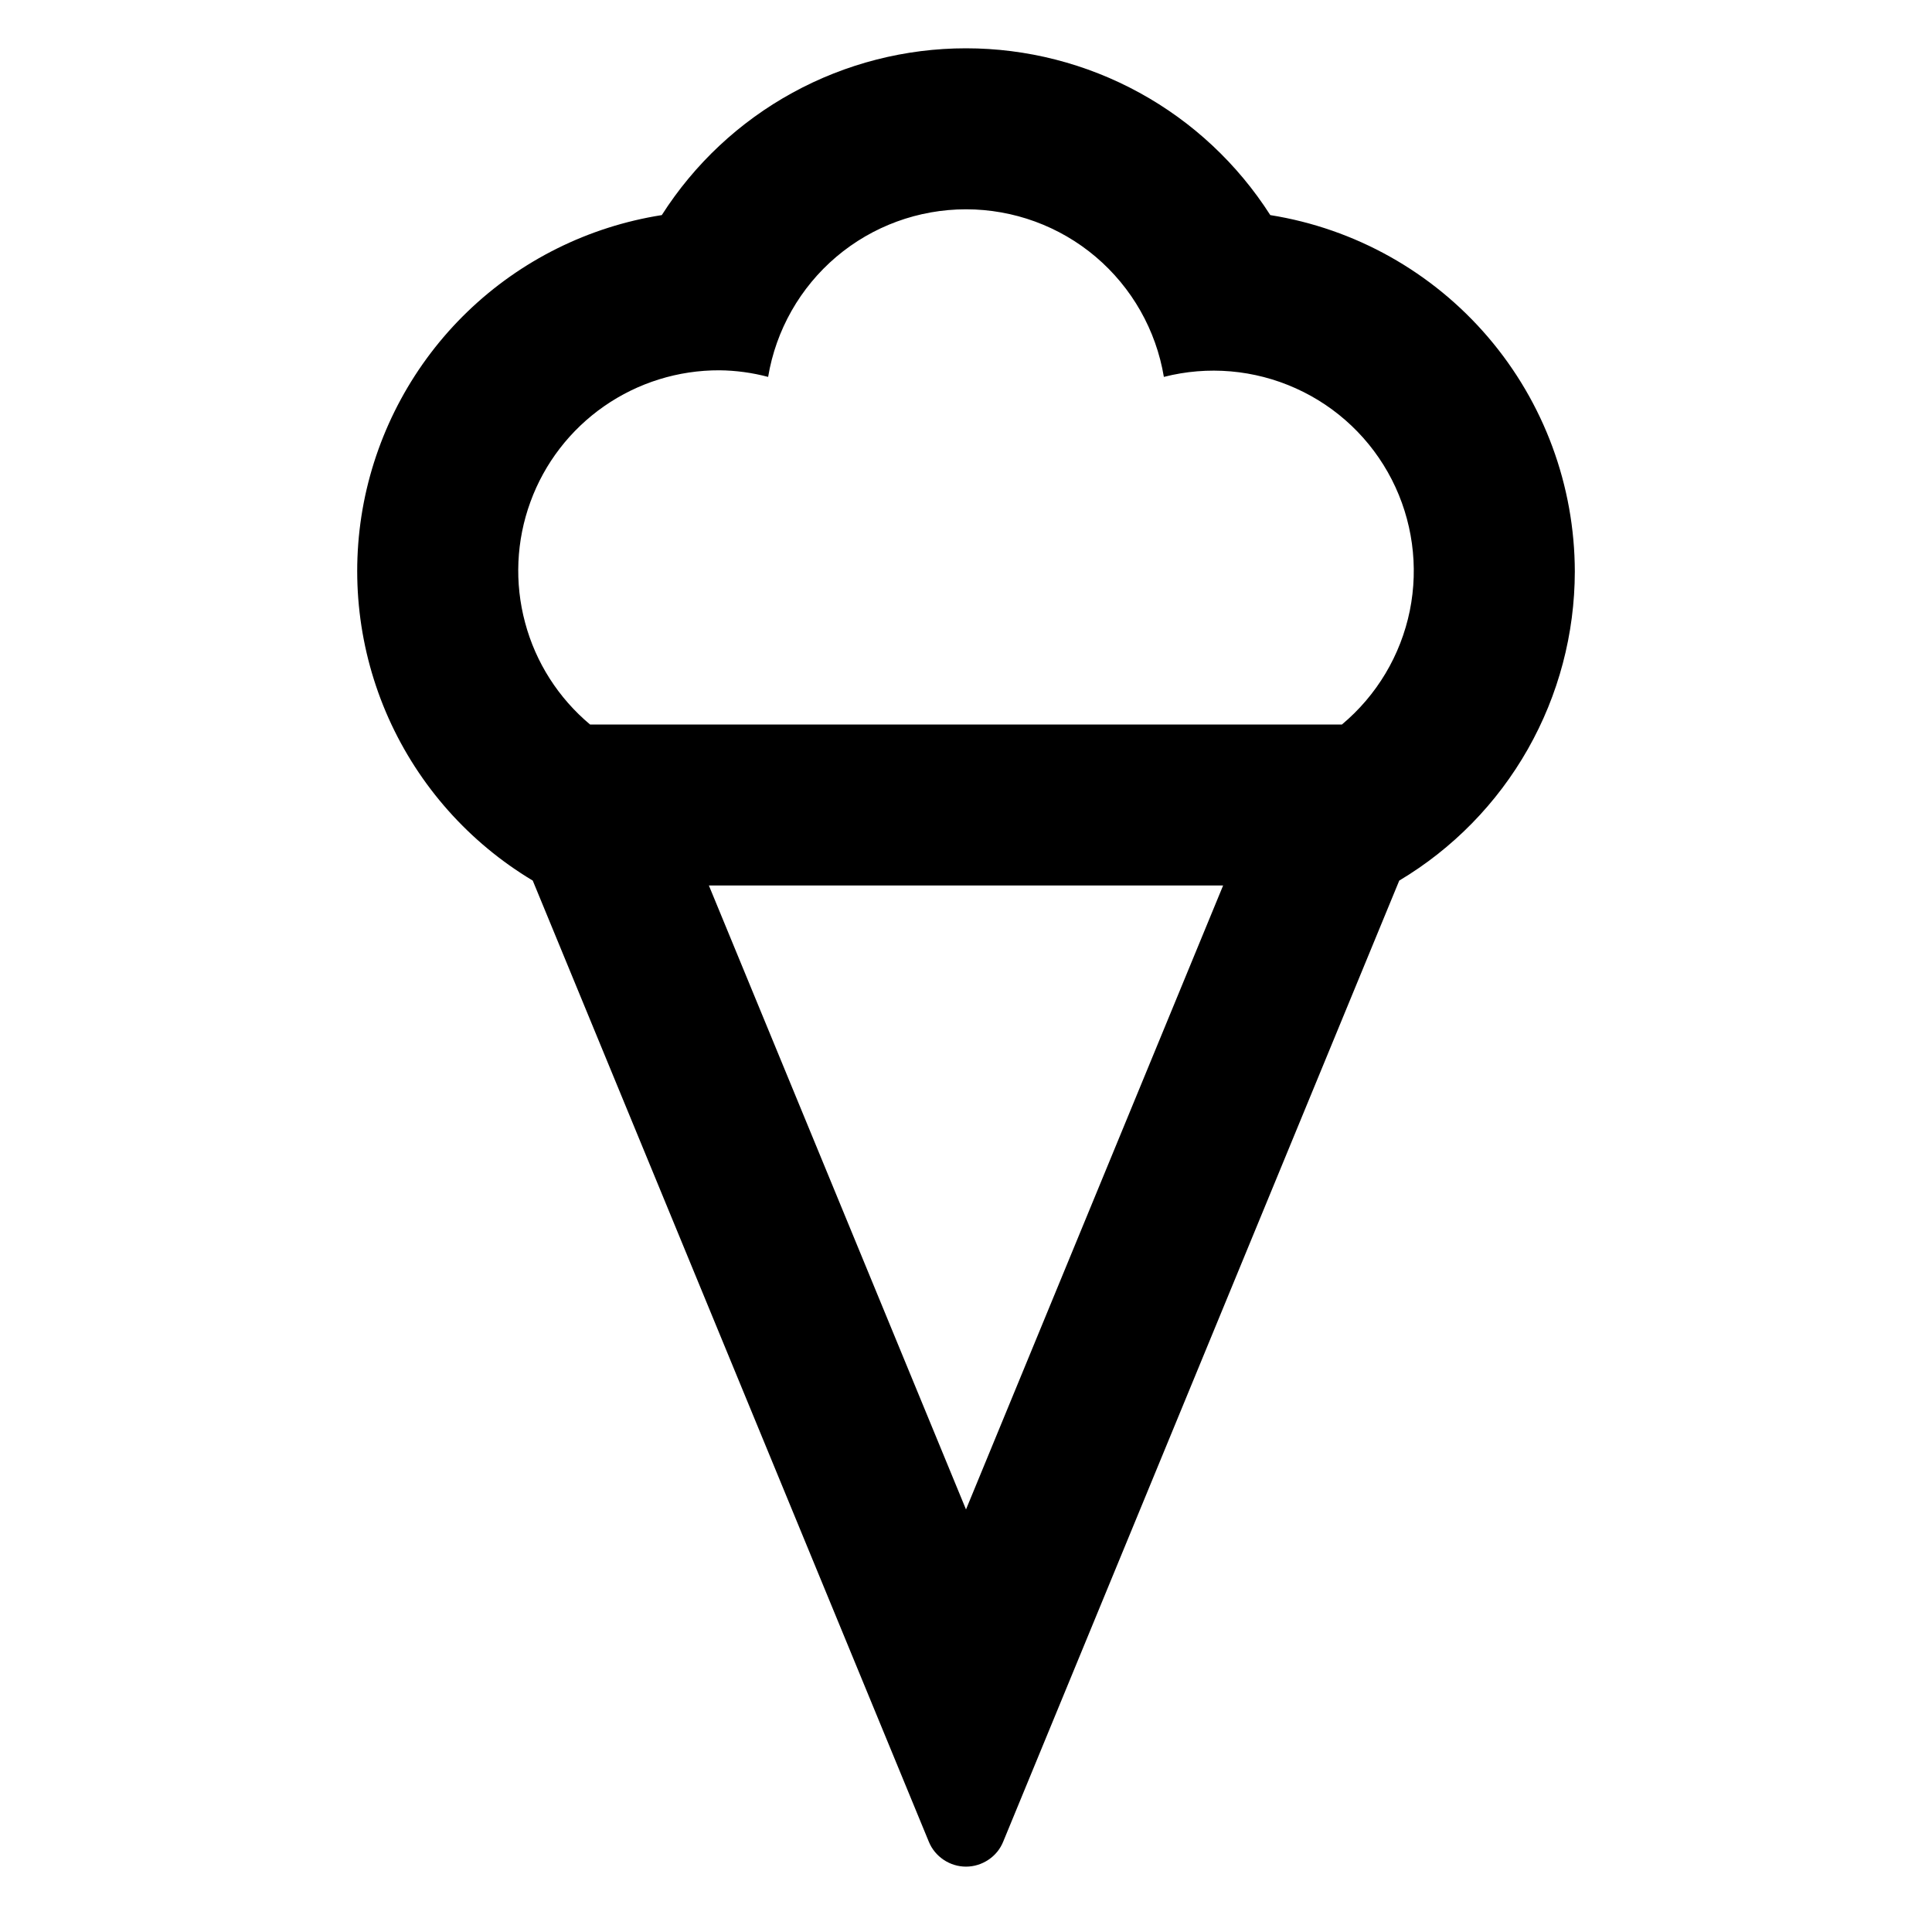 <svg width="24" height="24" viewBox="0 0 24 24" fill="none" xmlns="http://www.w3.org/2000/svg">
<path d="M19.563 7.1C19.561 6.033 19.18 5.001 18.486 4.189C17.793 3.378 16.833 2.84 15.78 2.672C15.374 2.037 14.816 1.514 14.155 1.152C13.495 0.79 12.753 0.6 12 0.6C11.247 0.6 10.505 0.79 9.845 1.152C9.184 1.514 8.626 2.037 8.221 2.672C7.312 2.815 6.468 3.234 5.806 3.873C5.144 4.512 4.695 5.34 4.519 6.243C4.344 7.147 4.452 8.082 4.827 8.922C5.203 9.762 5.828 10.466 6.618 10.939L11.538 22.878C11.575 22.97 11.64 23.048 11.722 23.103C11.804 23.158 11.901 23.188 12 23.188C12.099 23.188 12.196 23.158 12.278 23.103C12.361 23.048 12.425 22.97 12.462 22.878L17.382 10.939C18.047 10.542 18.597 9.98 18.979 9.307C19.361 8.634 19.562 7.874 19.563 7.1ZM8.938 4.6C9.142 4.602 9.345 4.63 9.542 4.682C9.639 4.1 9.939 3.572 10.389 3.19C10.839 2.809 11.41 2.6 12 2.6C12.59 2.6 13.161 2.809 13.611 3.19C14.061 3.572 14.361 4.1 14.458 4.682C15.005 4.542 15.582 4.592 16.097 4.824C16.611 5.055 17.032 5.455 17.289 5.957C17.546 6.459 17.625 7.034 17.513 7.587C17.4 8.14 17.103 8.638 16.67 9H7.33C6.937 8.671 6.655 8.23 6.523 7.735C6.39 7.24 6.413 6.716 6.589 6.235C6.764 5.754 7.084 5.339 7.505 5.046C7.925 4.754 8.425 4.598 8.938 4.6ZM12 18.751L8.806 11H15.194L12 18.751Z" fill="black"/>
</svg>
